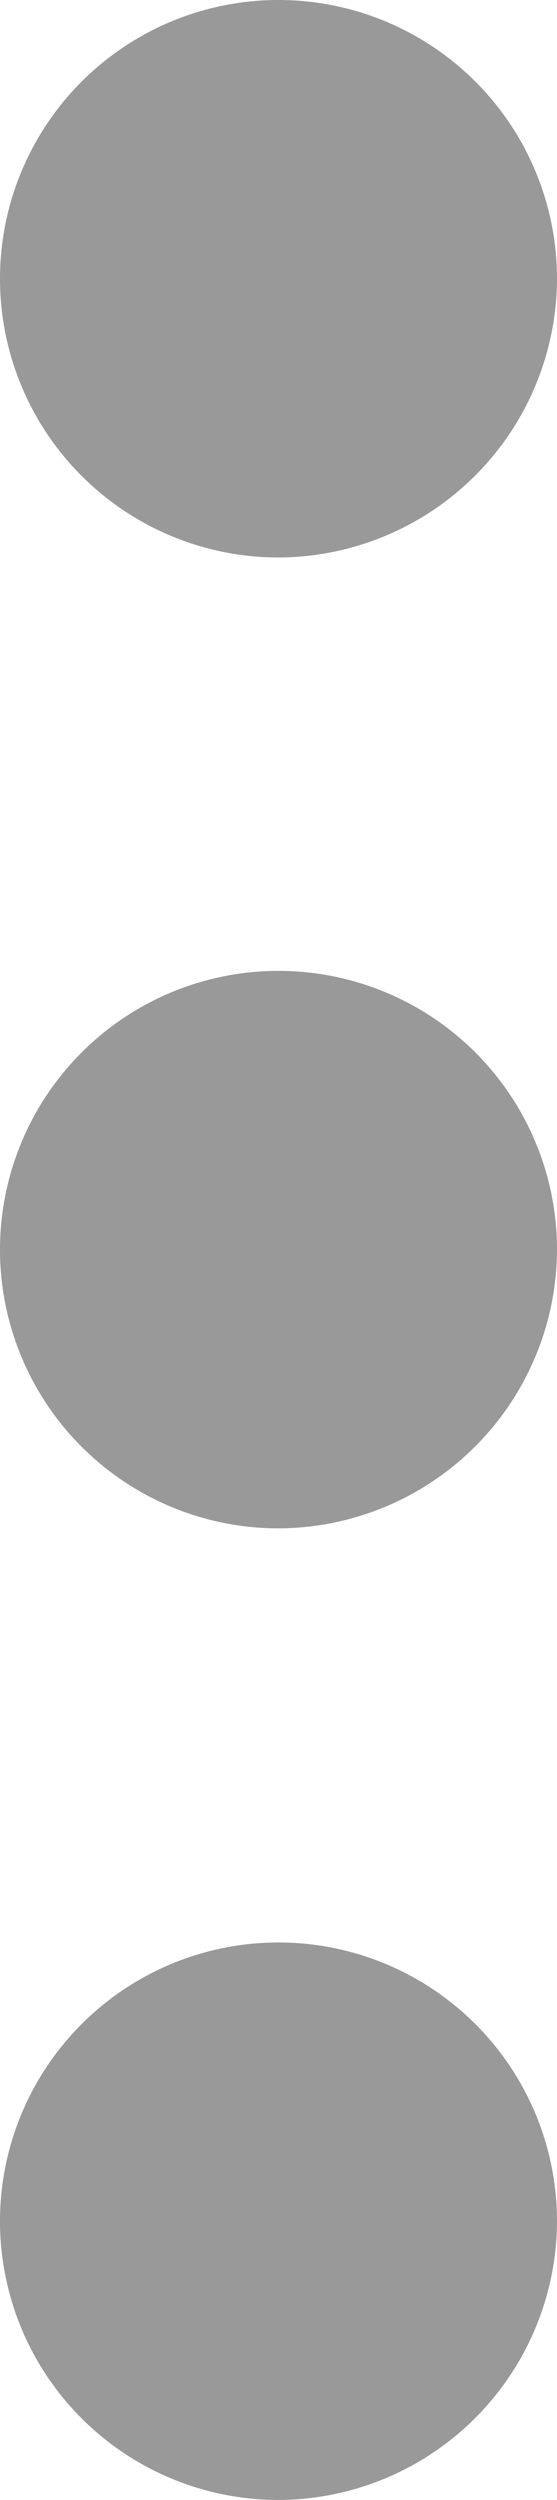 <svg xmlns="http://www.w3.org/2000/svg" width="3.83" height="17.175" viewBox="0 0 3.83 17.175">
  <g id="Group_12080" data-name="Group 12080" transform="translate(3.83) rotate(90)">
    <path id="Icon_material-more-horiz" data-name="Icon material-more-horiz" d="M1.915,0A1.915,1.915,0,1,0,3.83,1.915,1.921,1.921,0,0,0,1.915,0ZM15.26,0a1.915,1.915,0,1,0,1.915,1.915A1.921,1.921,0,0,0,15.26,0ZM8.587,0A1.915,1.915,0,1,0,10.5,1.915,1.921,1.921,0,0,0,8.587,0Z" transform="translate(0 0)" fill="#999"/>
  </g>
</svg>
